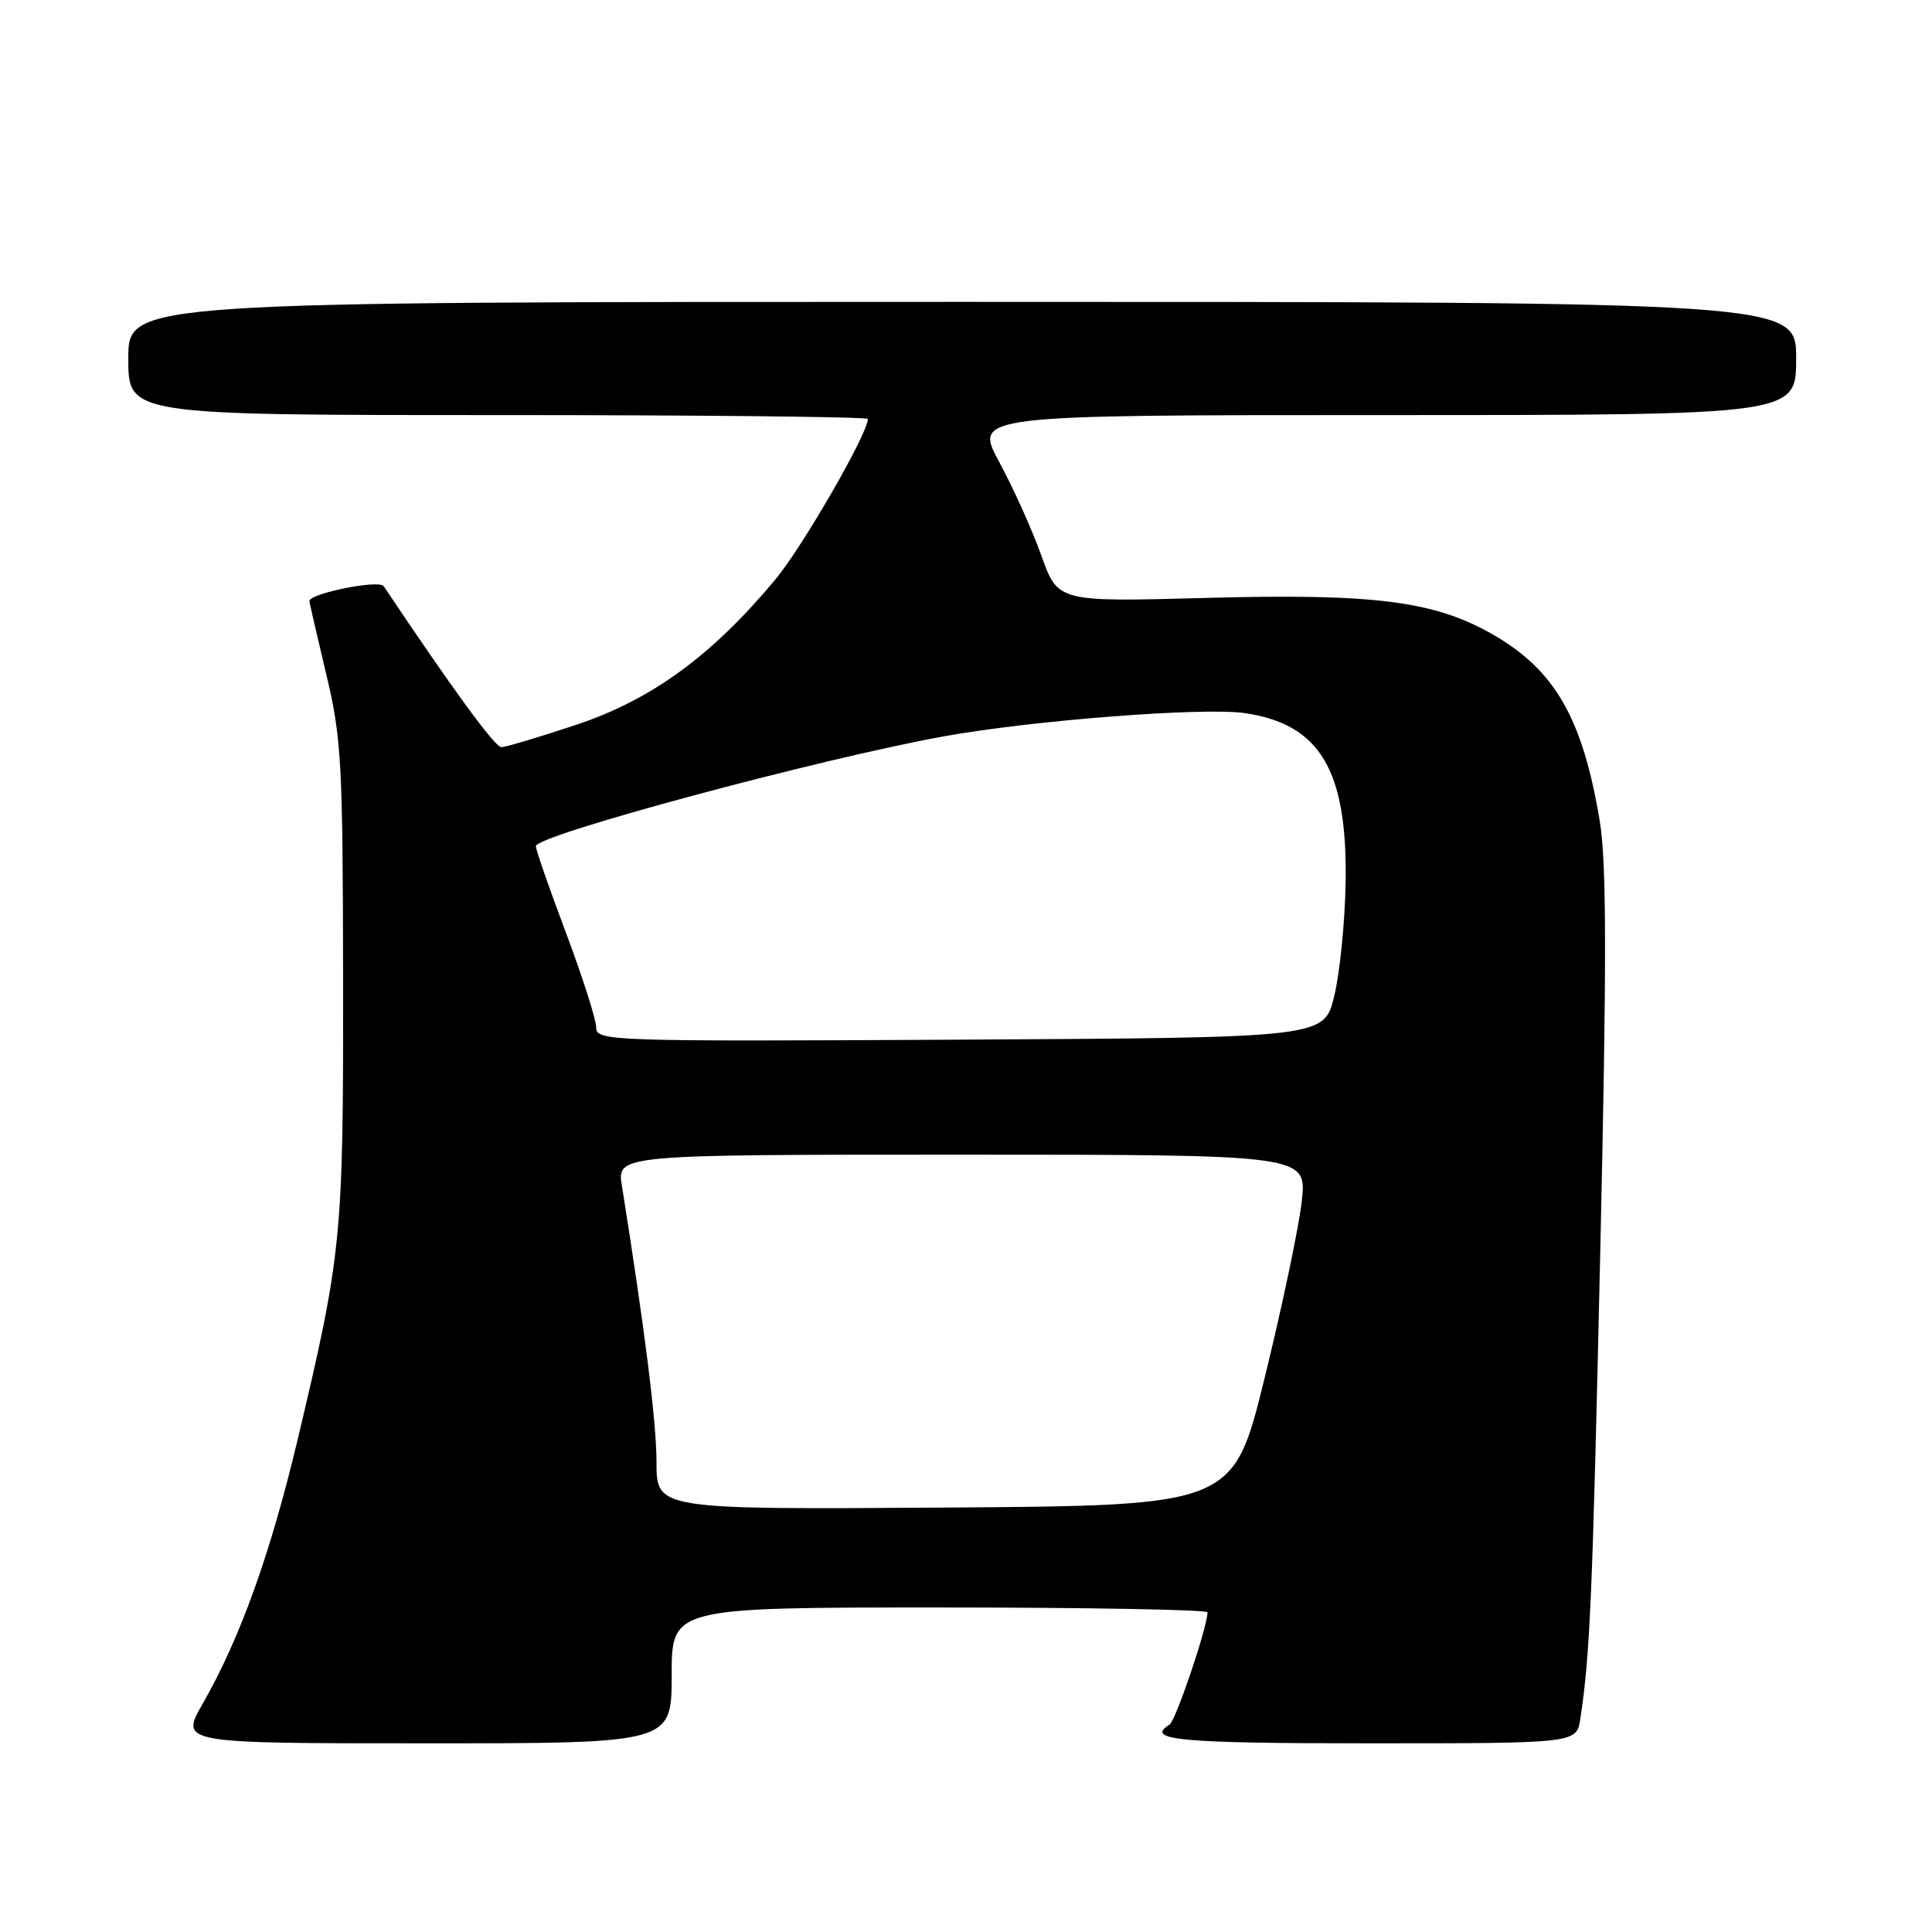 <?xml version="1.0" encoding="UTF-8" standalone="no"?>
<!DOCTYPE svg PUBLIC "-//W3C//DTD SVG 1.1//EN" "http://www.w3.org/Graphics/SVG/1.1/DTD/svg11.dtd" >
<svg xmlns="http://www.w3.org/2000/svg" xmlns:xlink="http://www.w3.org/1999/xlink" version="1.1" viewBox="0 0 256 256">
 <g >
 <path fill="currentColor"
d=" M 89.00 222.00 C 89.00 213.00 89.00 213.00 124.50 213.00 C 144.03 213.00 160.00 213.29 160.00 213.64 C 160.00 215.57 155.79 228.01 154.97 228.52 C 151.65 230.57 156.25 231.00 181.45 231.00 C 208.91 231.00 208.91 231.00 209.40 227.75 C 210.70 219.16 211.01 211.76 212.05 165.53 C 212.91 127.19 212.89 114.25 211.96 108.69 C 209.69 95.13 206.02 88.77 197.75 84.04 C 190.01 79.62 182.09 78.62 159.66 79.23 C 140.18 79.76 140.18 79.76 137.99 73.63 C 136.79 70.26 134.28 64.69 132.42 61.25 C 129.04 55.00 129.04 55.00 183.52 55.00 C 238.00 55.00 238.00 55.00 238.00 47.50 C 238.00 40.00 238.00 40.00 127.50 40.00 C 17.00 40.00 17.00 40.00 17.00 47.50 C 17.00 55.00 17.00 55.00 66.00 55.00 C 92.95 55.00 115.00 55.23 115.00 55.52 C 115.00 57.44 106.36 72.43 102.76 76.76 C 94.37 86.84 86.42 92.66 76.50 95.99 C 71.55 97.64 67.02 99.00 66.43 99.00 C 65.58 99.00 60.05 91.43 50.84 77.67 C 50.25 76.77 41.00 78.63 41.00 79.64 C 41.00 79.85 42.00 84.18 43.21 89.26 C 45.25 97.76 45.43 101.01 45.46 130.00 C 45.50 164.07 45.30 166.09 39.43 190.79 C 35.84 205.88 31.82 217.08 26.86 225.75 C 23.85 231.00 23.85 231.00 56.43 231.00 C 89.00 231.00 89.00 231.00 89.00 222.00 Z  M 86.99 193.76 C 86.99 188.46 85.44 176.14 82.41 157.15 C 81.74 153.00 81.74 153.00 127.47 153.00 C 173.20 153.00 173.20 153.00 172.48 159.25 C 172.09 162.69 169.89 173.15 167.59 182.50 C 163.42 199.50 163.42 199.50 125.21 199.76 C 87.00 200.02 87.00 200.02 86.99 193.76 Z  M 79.00 136.15 C 79.00 135.11 77.20 129.48 75.00 123.62 C 72.80 117.77 71.00 112.59 71.00 112.12 C 71.00 110.67 108.43 100.59 125.00 97.58 C 136.78 95.45 159.44 93.69 164.93 94.49 C 174.93 95.95 178.56 102.06 178.30 117.00 C 178.21 122.22 177.53 128.97 176.79 132.00 C 175.45 137.50 175.45 137.50 127.23 137.76 C 80.66 138.01 79.00 137.95 79.00 136.15 Z "/>
</g>
</svg>